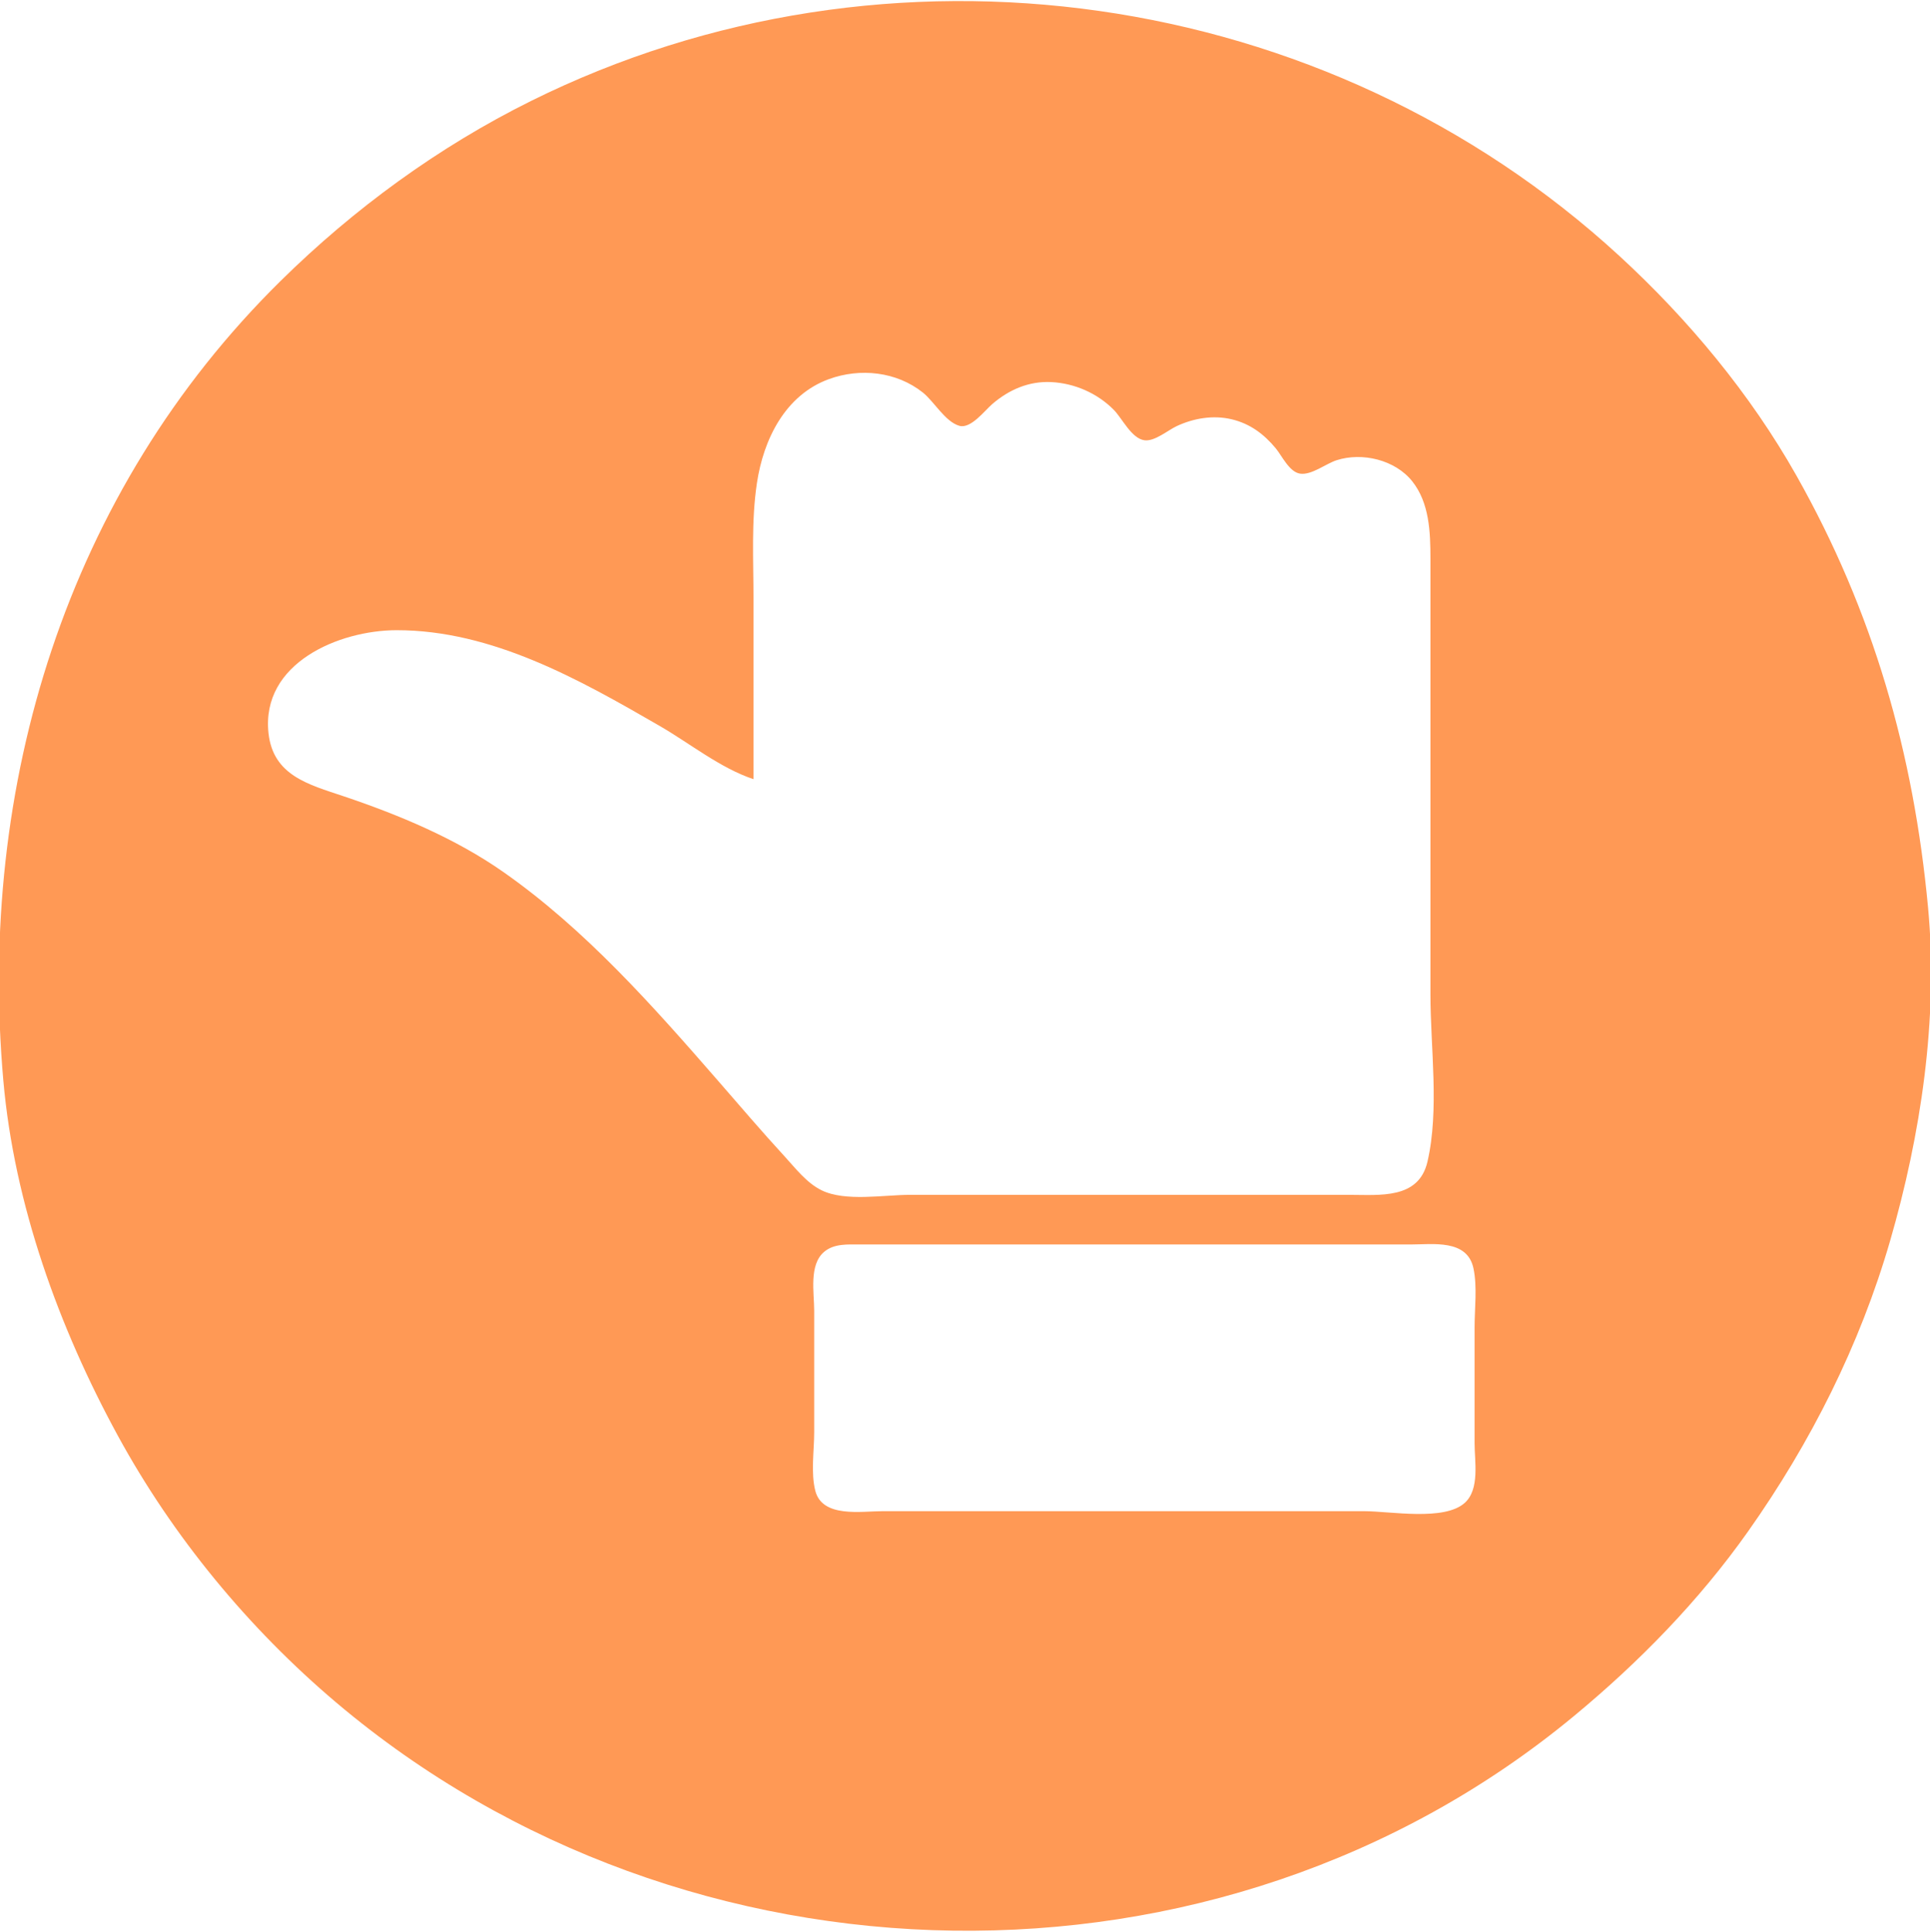 <?xml version="1.0" encoding="UTF-8" standalone="no"?>
<svg
   xmlns:dc="http://purl.org/dc/elements/1.1/"
   xmlns:cc="http://creativecommons.org/ns#"
   xmlns:rdf="http://www.w3.org/1999/02/22-rdf-syntax-ns#"
   xmlns:svg="http://www.w3.org/2000/svg"
   xmlns="http://www.w3.org/2000/svg"
   xmlns:sodipodi="http://sodipodi.sourceforge.net/DTD/sodipodi-0.dtd"
   xmlns:inkscape="http://www.inkscape.org/namespaces/inkscape"
   version="1.1"
   id="svg1144"
   width="503.612"
   height="504.169"
   viewBox="0 0 503.612 504.169"
   sodipodi:docname="thumbsside.svg"
   inkscape:version="1.0beta2 (2b71d25, 2019-12-03)">
  <defs
     id="defs1148" />
  <sodipodi:namedview
     pagecolor="#ffffff"
     bordercolor="#666666"
     inkscape:document-rotation="0"
     borderopacity="1"
     objecttolerance="10"
     gridtolerance="10"
     guidetolerance="10"
     inkscape:pageopacity="0"
     inkscape:pageshadow="2"
     inkscape:window-width="1920"
     inkscape:window-height="987"
     id="namedview1146"
     showgrid="false"
     inkscape:zoom="1.2170134"
     inkscape:cx="151.72987"
     inkscape:cy="280.16383"
     inkscape:window-x="1280"
     inkscape:window-y="23"
     inkscape:window-maximized="0"
     inkscape:current-layer="g1152" />
  <g
     inkscape:groupmode="layer"
     inkscape:label="Image"
     id="g1152"
     transform="translate(-34.09,-43.521)">
    <path
       style="opacity:1;mix-blend-mode:normal;fill:#ff9955;fill-opacity:1;fill-rule:nonzero;stroke:none;stroke-width:0.48"
       d="m 537.208,280.47 c -3.781,-40.444 -14.313,-77.285 -34.342,-112.8 -12.024,-21.321 -28.23,-40.818 -46.208,-57.348 C 380.105,39.938 265.757,23.649 172.626,69.886 c -24.092,11.961 -46.134,28.056 -65.28,46.92 -55.958,55.131 -79.195,131.78 -72.379,208.784 2.851,32.252 14.477,64.399 29.885,92.64 14.371,26.346 34.085,50.258 56.987,69.634 91.285,77.227 230.158,80.323 322.947,3.523 17.032,-14.098 32.667,-30.1 45.448,-48.196 16.341,-23.136 29.169,-48.597 37.062,-75.84 8.001,-27.614 12.605,-58.083 9.912,-86.88 m -118.63,94.082 c 1.018,4.833 0.288,10.434 0.288,15.358 v 30.24 c 0,4.786 1.393,11.995 -2.541,15.569 -5.342,4.854 -19.456,2.191 -26.259,2.191 h -72.48 -53.28 c -5.447,0 -15.614,1.802 -17.462,-5.29 -1.214,-4.661 -0.298,-10.551 -0.298,-15.35 v -31.68 c 0,-4.671 -1.421,-11.991 2.605,-15.368 2.63,-2.206 6.183,-1.911 9.395,-1.912 h 18.24 74.4 50.88 c 5.933,0 14.892,-1.45 16.512,6.242 M 230.706,246.87 v -47.04 c 0,-10.059 -0.599,-20.27 0.895,-30.24 1.705,-11.377 7.348,-22.956 18.785,-27.124 8.155,-2.972 17.607,-1.973 24.479,3.474 2.966,2.351 5.863,7.662 9.563,8.712 2.983,0.847 6.603,-3.971 8.592,-5.684 4.385,-3.777 9.612,-6.032 15.446,-5.725 6.081,0.32 11.956,2.91 16.238,7.223 2.2,2.216 4.645,7.517 8.034,7.958 2.658,0.347 6.062,-2.594 8.368,-3.677 4.451,-2.091 9.581,-2.947 14.4,-1.793 4.749,1.137 8.374,3.83 11.457,7.548 1.651,1.99 3.548,6.219 6.379,6.634 2.988,0.438 6.727,-2.607 9.524,-3.504 6.723,-2.156 15.295,-0.083 19.737,5.505 4.477,5.632 4.739,13.251 4.743,20.135 v 26.4 87.36 c 0,13.839 2.362,30.164 -0.777,43.68 -2.287,9.849 -12.426,8.64 -20.343,8.64 h -61.44 -53.28 c -6.762,0 -16.85,1.853 -23.04,-1.192 -3.925,-1.932 -6.787,-5.736 -9.686,-8.888 -5.92,-6.436 -11.574,-13.086 -17.314,-19.68 -17.033,-19.567 -34.674,-39.532 -56.04,-54.501 -12.526,-8.774 -27.306,-14.932 -41.76,-19.79 -9.024,-3.033 -18.312,-5.368 -19.512,-16.429 -1.992,-18.335 18.461,-26.871 33.432,-26.88 24.878,-0.014 47.657,12.848 68.64,24.985 7.848,4.539 15.854,11.028 24.48,13.895 z"
       id="path1717"
       inkscape:connector-curvature="0"
       inkscape:export-xdpi="200"
       inkscape:export-ydpi="200" />
  </g>
</svg>
